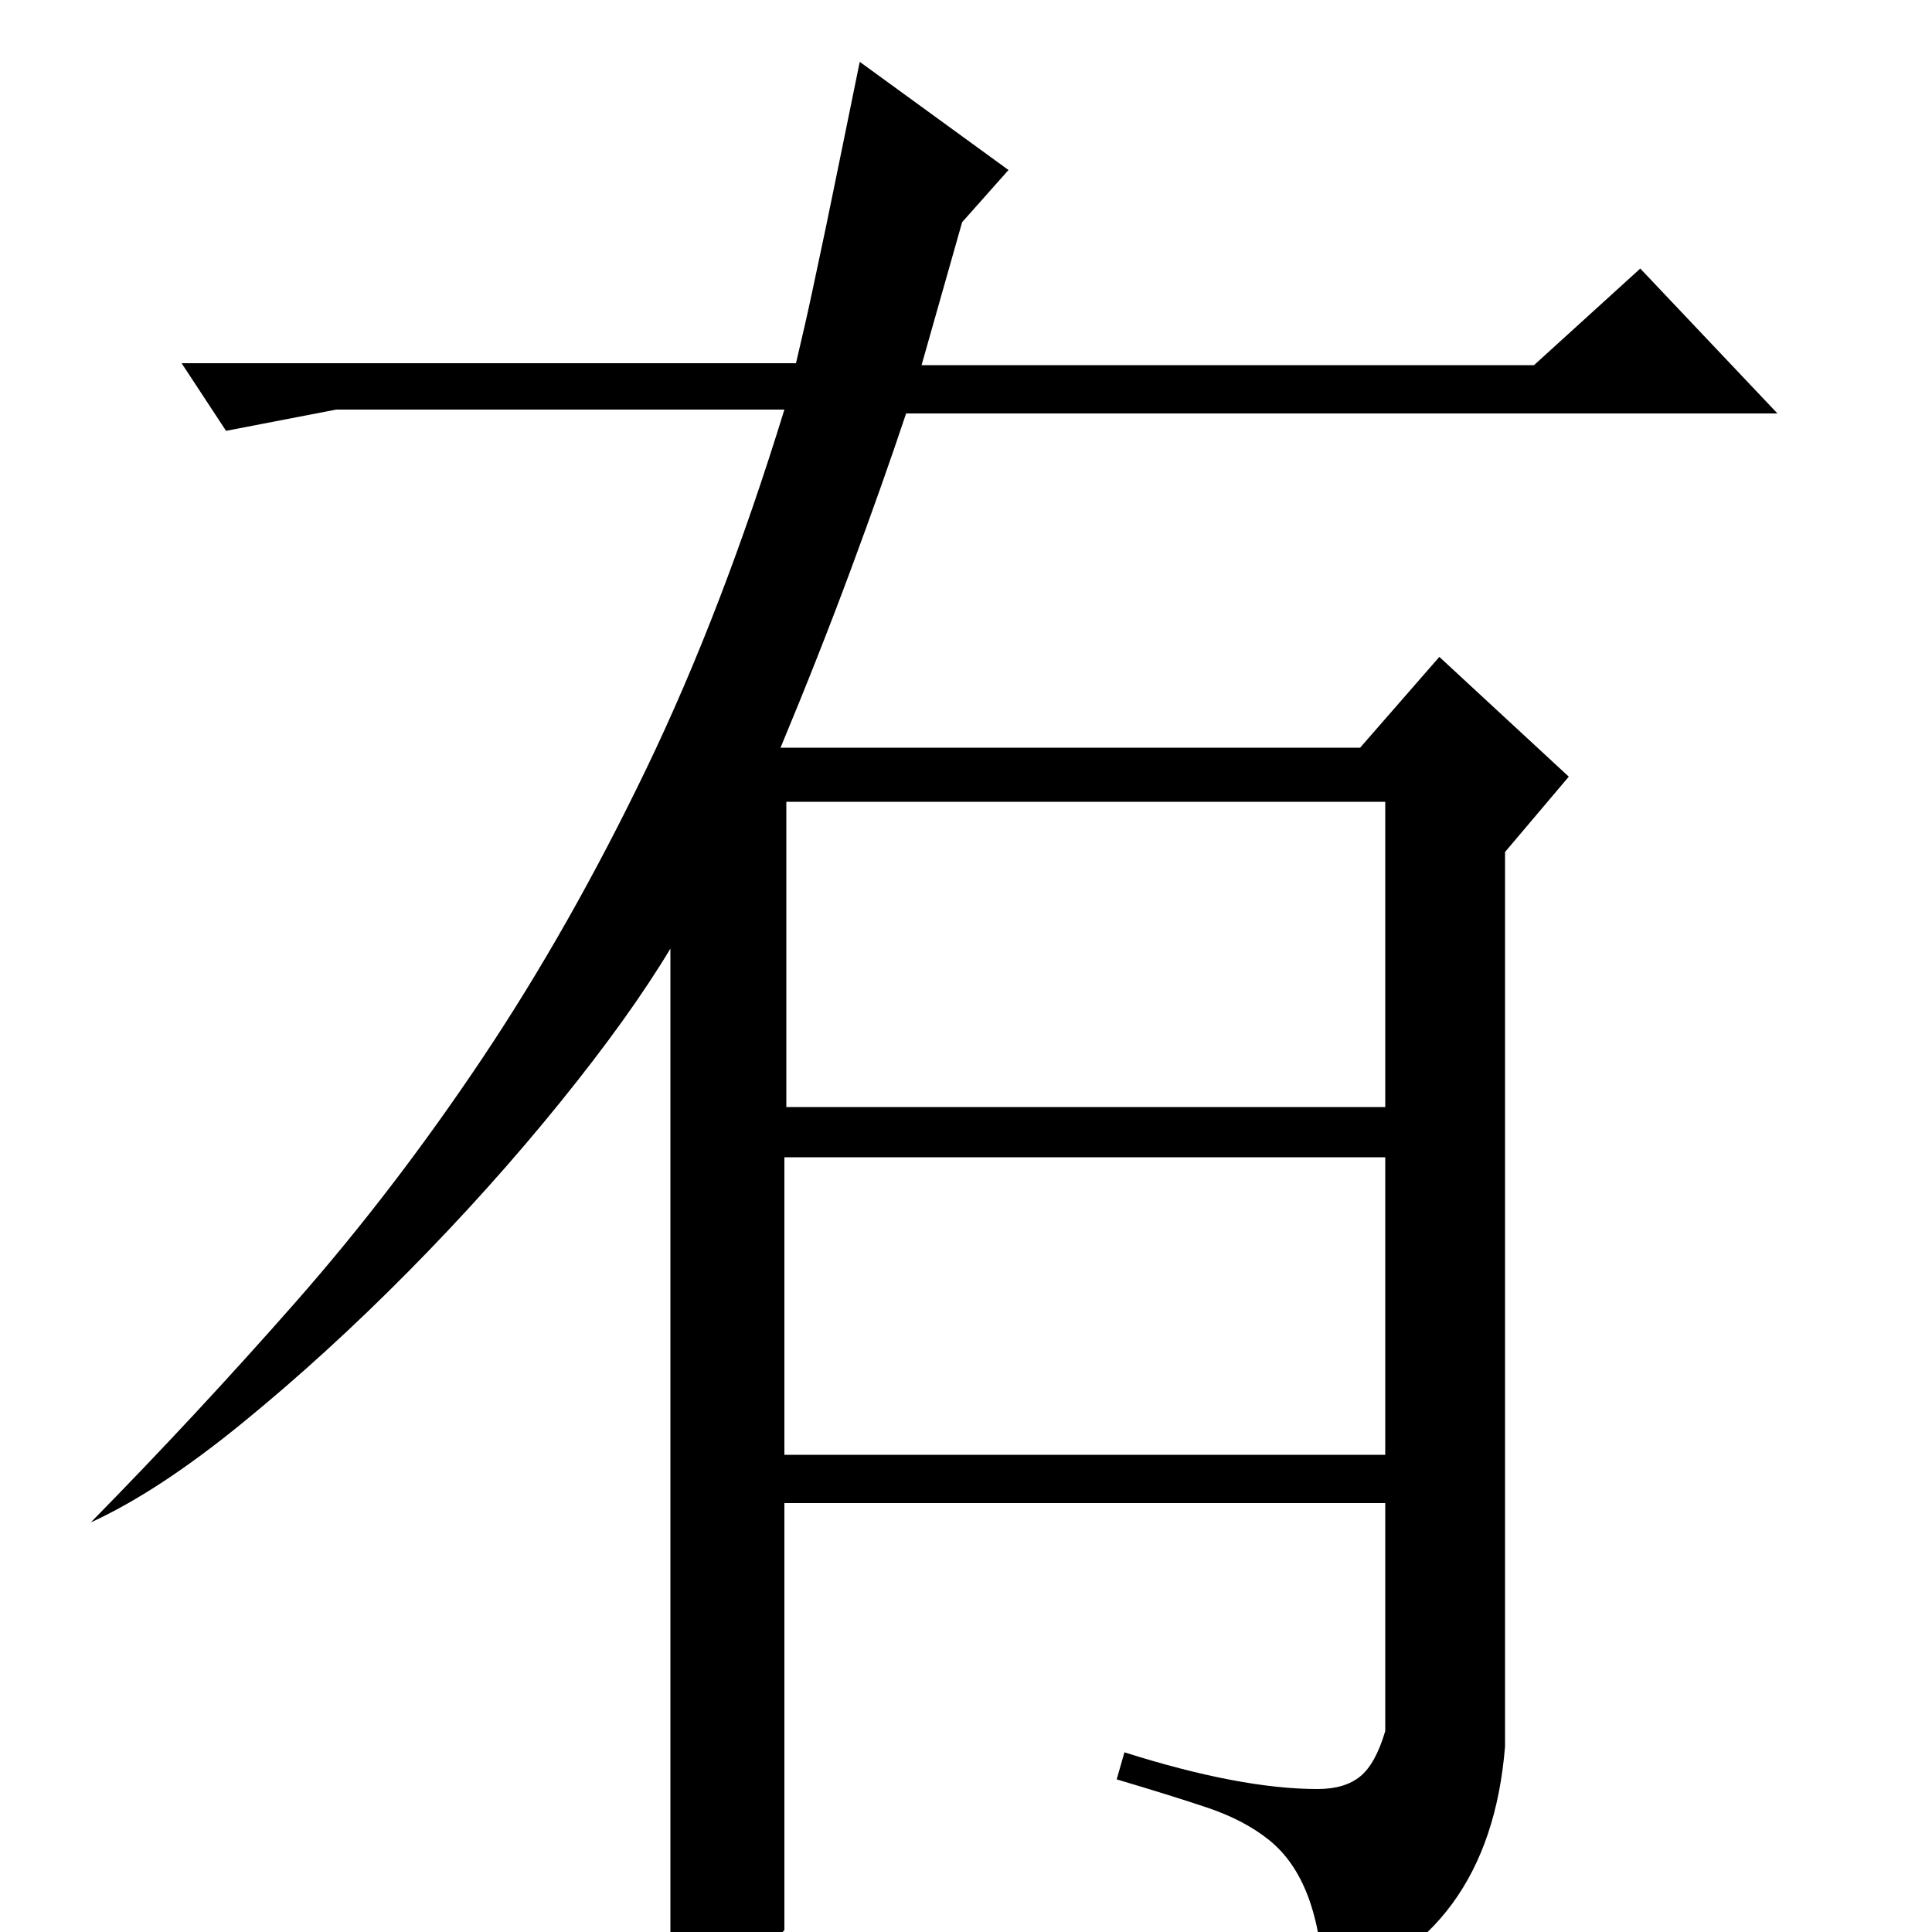 <?xml version="1.0" standalone="no"?>
<!DOCTYPE svg PUBLIC "-//W3C//DTD SVG 1.1//EN" "http://www.w3.org/Graphics/SVG/1.1/DTD/svg11.dtd" >
<svg xmlns="http://www.w3.org/2000/svg" xmlns:xlink="http://www.w3.org/1999/xlink" version="1.1" viewBox="0 -200 1000 1000">
  <g transform="matrix(1 0 0 -1 0 800)">
   <path fill="currentColor"
d="M522 912l-24 -27l-21 -74h317l55 50l71 -75h-451q-12 -36 -28.5 -80.5t-36.5 -92.5h300l41 47l67 -62l-33 -39v-463q-8 -99 -93 -127q-2 31 -9 49.5t-20 29t-32.5 17t-46.5 14.5l4 14q60 -19 100 -19q14 0 22 6.5t13 23.5v118h-311v-221q-9 -10 -22 -23t-37 -16v547
q-21 -35 -57 -79.5t-78.5 -87.5t-86 -78.5t-78.5 -51.5q55 56 106 114t96.5 126t85 150t71.5 186h-232l-57 -11l-23 35h318q5 21 8.5 37.5l7 33t7.5 36.5t10 49zM407 427h310v158h-310v-158zM406 401v-154h311v154h-311z" />
  </g>

</svg>
